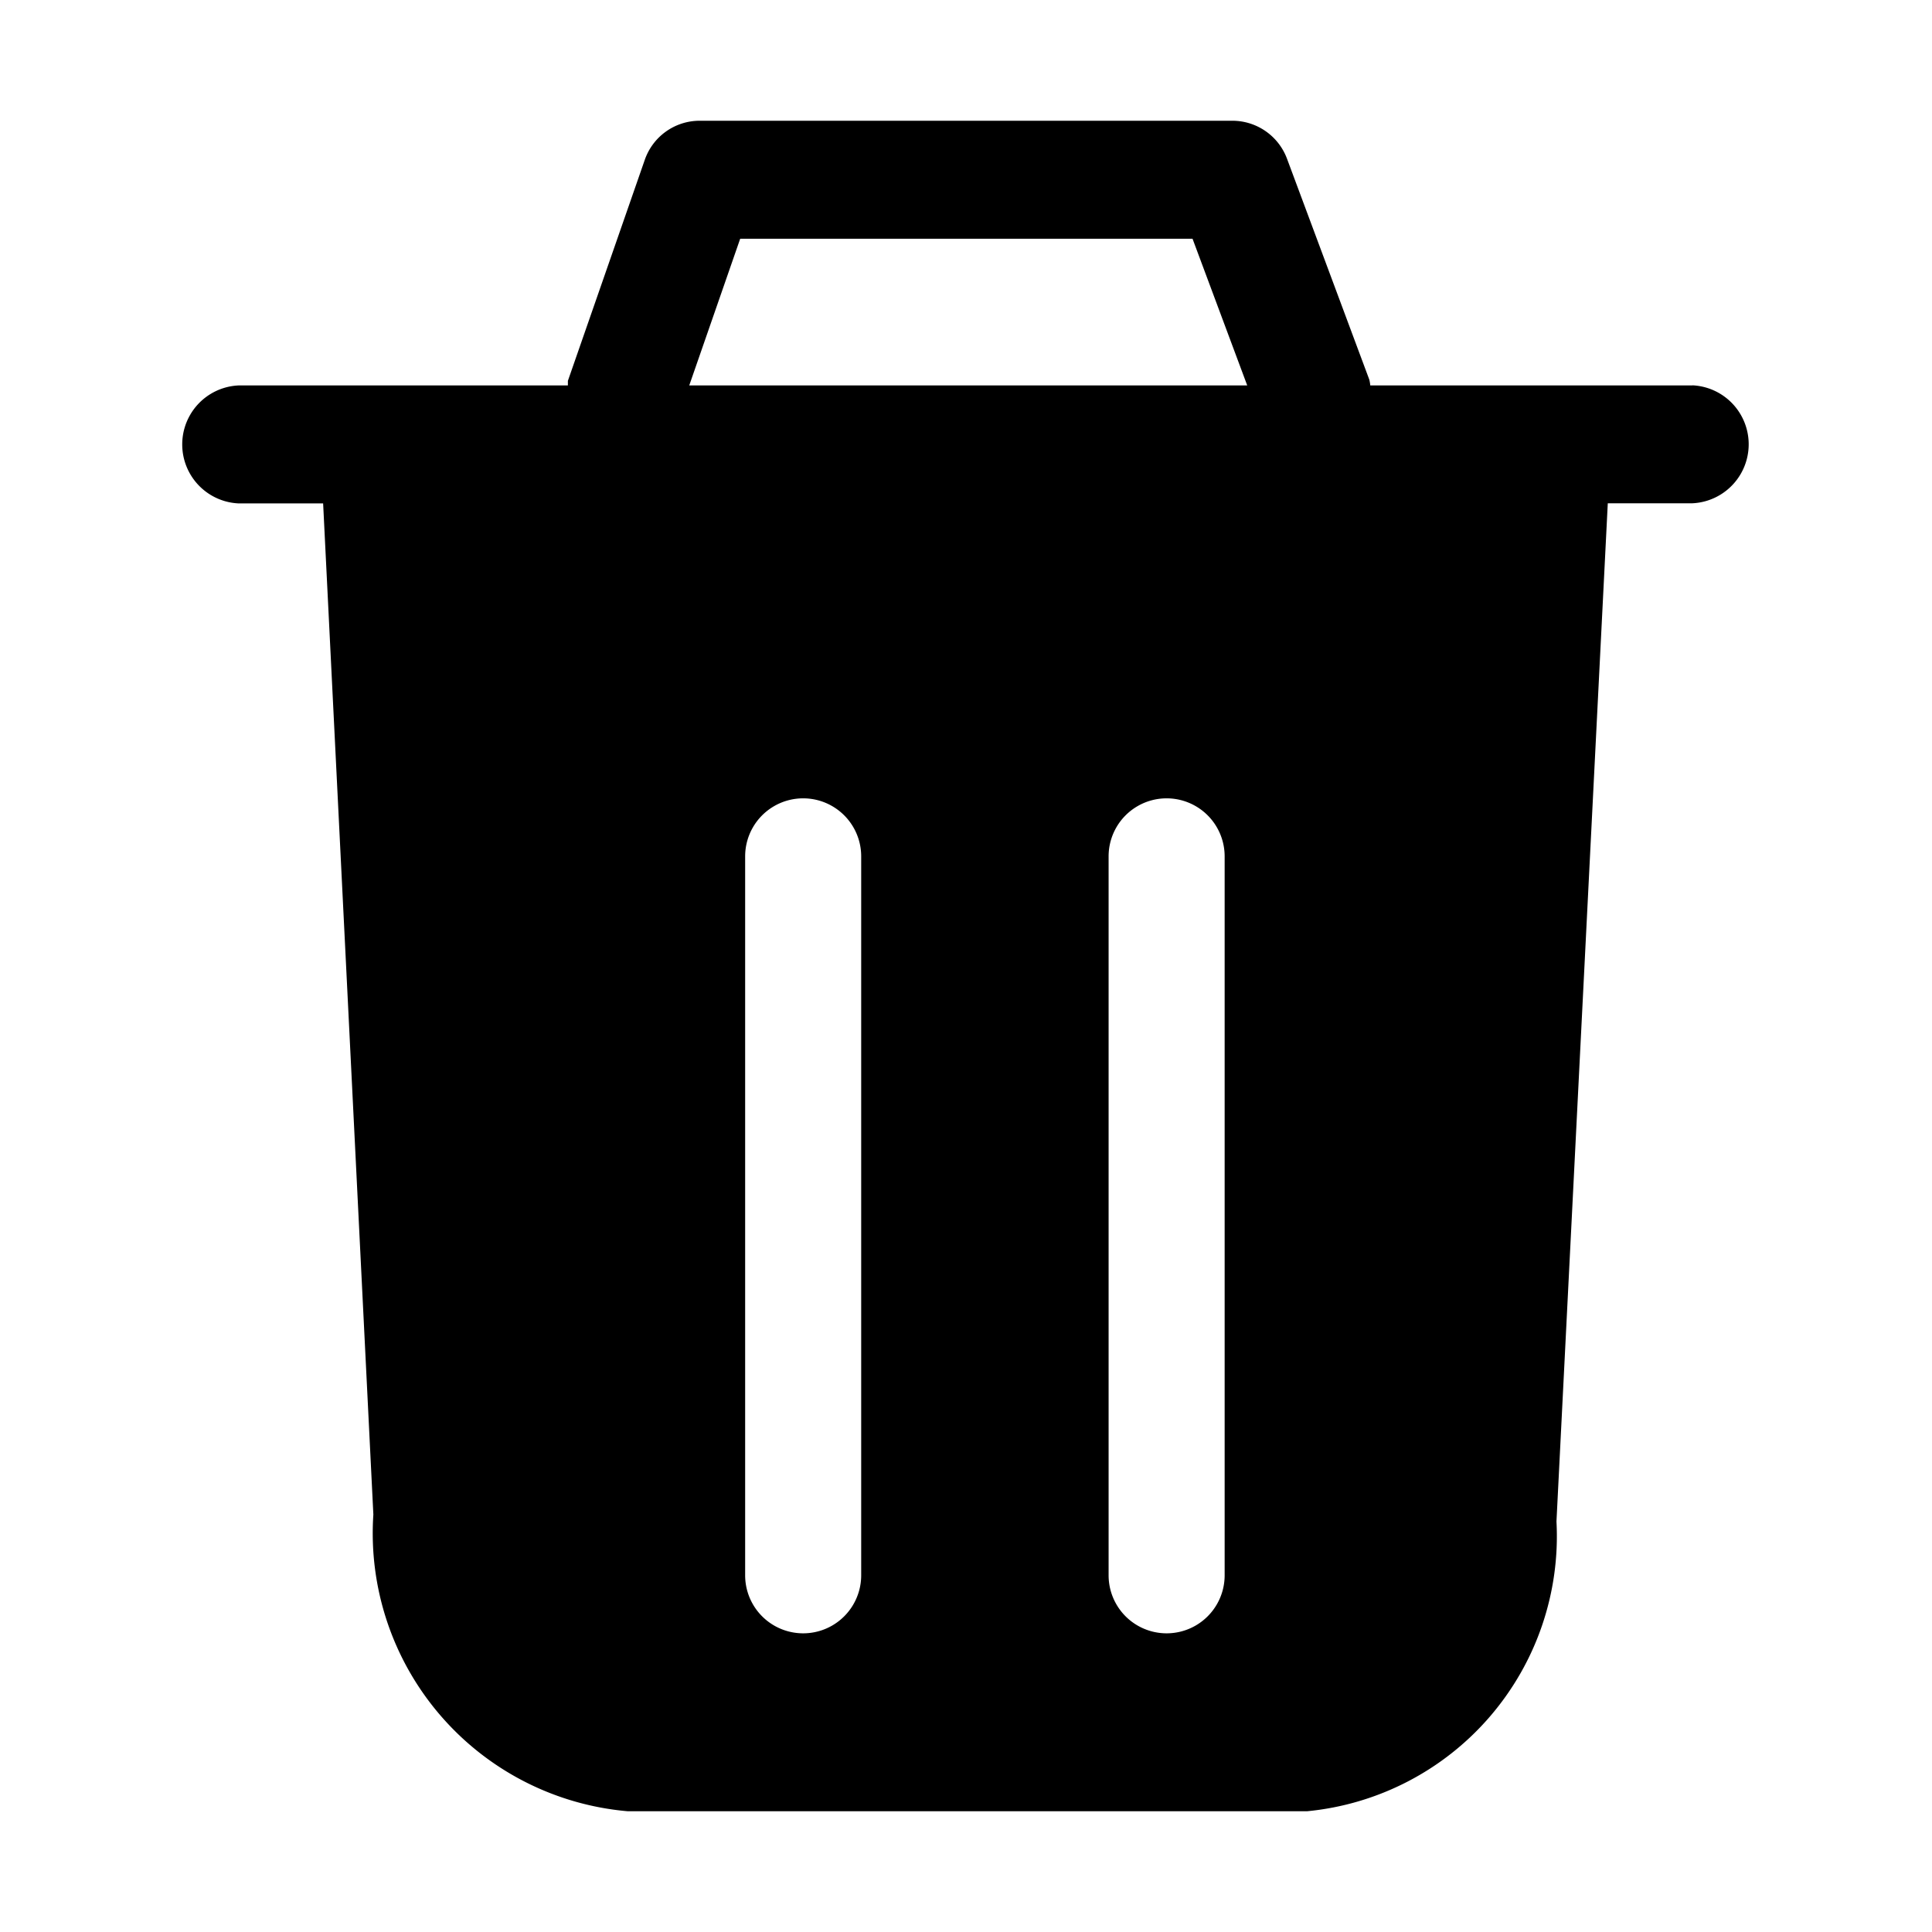 <svg xmlns="http://www.w3.org/2000/svg" xmlns:xlink="http://www.w3.org/1999/xlink" width="16" height="16" viewBox="0 0 16 16">
  <defs>
    <clipPath id="clip-trash">
      <rect width="16" height="16"/>
    </clipPath>
  </defs>
  <g id="trash" clip-path="url(#clip-trash)">
    <path id="Path_315" data-name="Path 315" d="M109.011,18.712h0a1.984,1.984,0,0,1,.774,2.7h0l-.721,1.3h0l-3.471-1.923h0l.721-1.3a1.984,1.984,0,0,1,2.7-.774Z" transform="translate(-91.202 -18.264)" fill="none"/>
    <path id="Path_318" data-name="Path 318" d="M116.343,20.87h-2.671a.315.315,0,0,0-.008-.048l-.681-1.828a.483.483,0,0,0-.45-.316h-4.417a.481.481,0,0,0-.453.326l-.636,1.828c0,.013,0,.025,0,.038H104.3a.489.489,0,0,0,0,.977h.7l.416,8.374a2.311,2.311,0,0,0,2.107,2.457l5.625,0a2.288,2.288,0,0,0,2.066-2.4l.425-8.432h.7a.489.489,0,0,0,0-.977Zm-6.887,9.854a.48.48,0,1,1-.961,0V24.77a.48.48,0,1,1,.961,0Zm3.01,0a.48.48,0,1,1-.961,0V24.77a.48.48,0,1,1,.961,0Zm-4.434-9.854.422-1.215H112.2l.453,1.215Z" transform="translate(-102.324 -17.678)"/>
  </g>
</svg>
